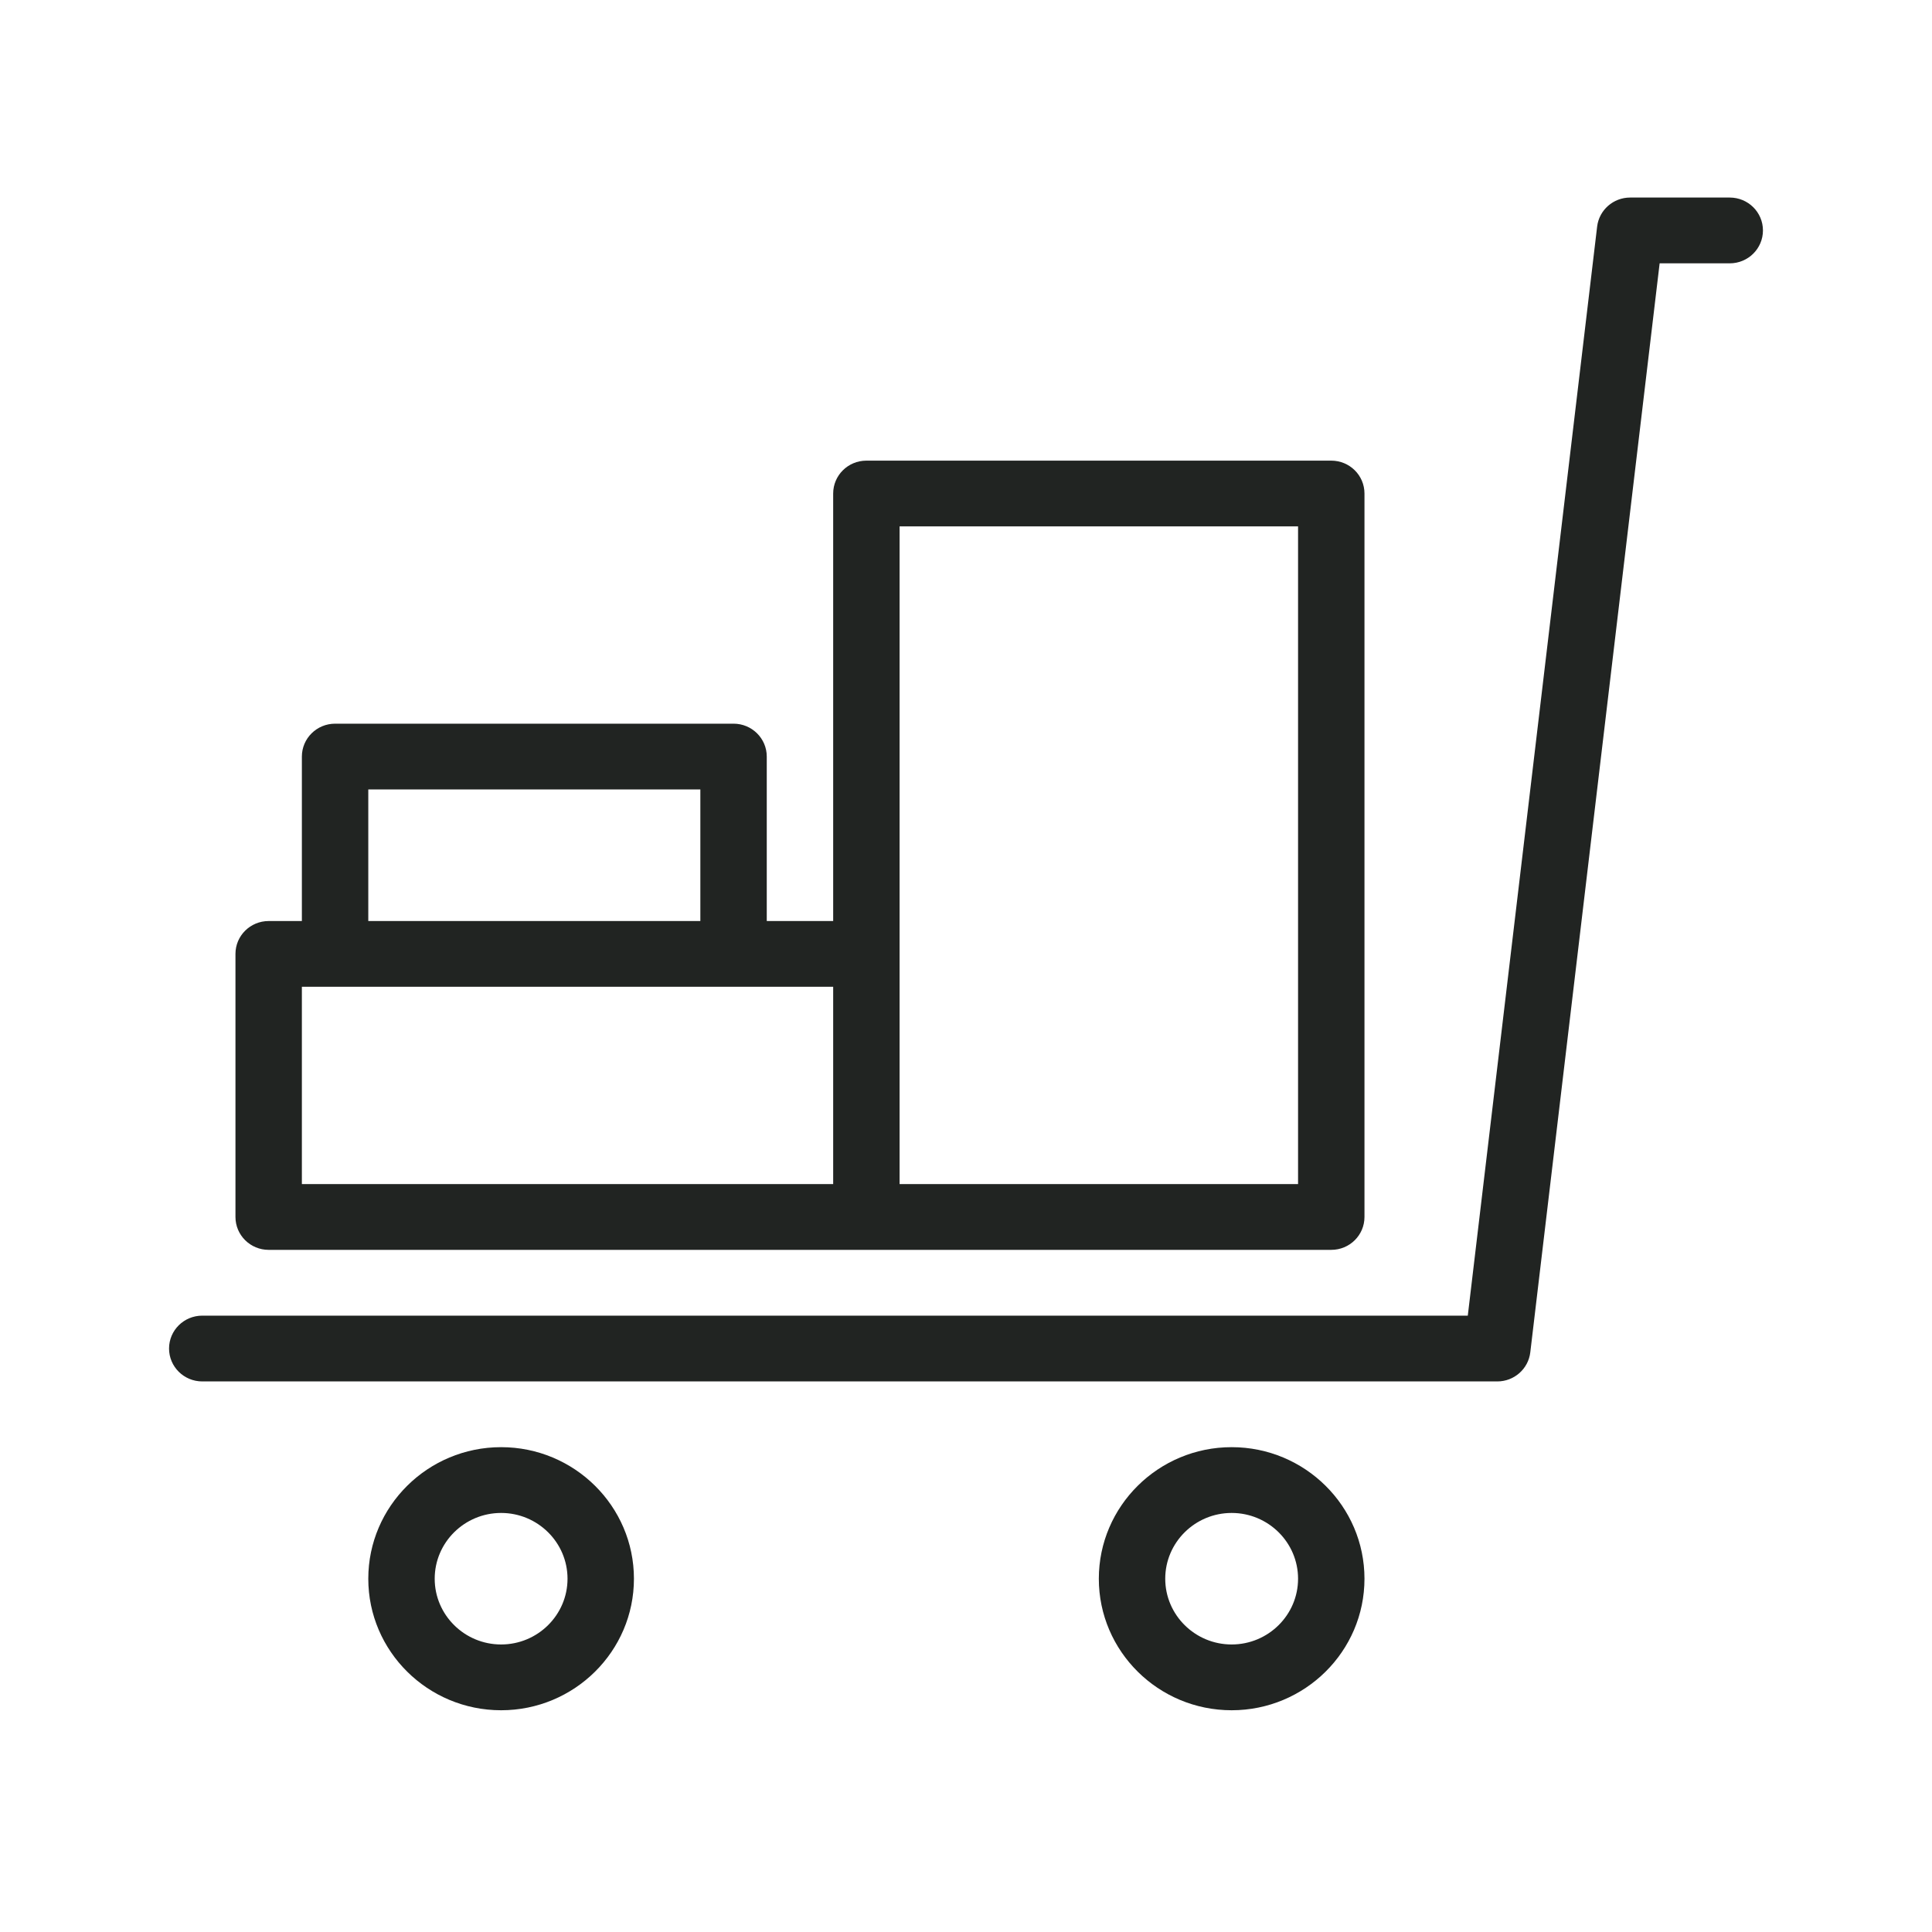 <?xml version="1.0" encoding="UTF-8" standalone="no"?>
<svg width="40px" height="40px" viewBox="0 0 40 40" version="1.1" xmlns="http://www.w3.org/2000/svg" xmlns:xlink="http://www.w3.org/1999/xlink">
    <!-- Generator: Sketch 39.1 (31720) - http://www.bohemiancoding.com/sketch -->
    <title>cart</title>
    <desc>Created with Sketch.</desc>
    <defs></defs>
    <g id="Designsystem---Moduler" stroke="none" stroke-width="1" fill="none" fill-rule="evenodd">
        <g id="---Ikoner" transform="translate(-38, -30)" fill="#212422">
            <g id="Cart" transform="translate(41.5, 34)">
                <path d="M22,25.962 C20.483,25.962 19.25,27.184 19.25,28.686 C19.25,30.188 20.483,31.409 22,31.409 C23.517,31.409 24.75,30.188 24.75,28.686 C24.75,27.184 23.517,25.962 22,25.962 L22,25.962 Z M22,30.047 C21.242,30.047 20.625,29.436 20.625,28.686 C20.625,27.935 21.242,27.324 22,27.324 C22.758,27.324 23.375,27.935 23.375,28.686 C23.375,29.436 22.758,30.047 22,30.047 L22,30.047 Z" id="Fill-1"></path>
                <path d="M6.875,25.962 C5.358,25.962 4.125,27.184 4.125,28.686 C4.125,30.188 5.358,31.409 6.875,31.409 C8.392,31.409 9.625,30.188 9.625,28.686 C9.625,27.184 8.392,25.962 6.875,25.962 L6.875,25.962 Z M6.875,30.047 C6.117,30.047 5.5,29.436 5.5,28.686 C5.5,27.935 6.117,27.324 6.875,27.324 C7.633,27.324 8.25,27.935 8.25,28.686 C8.25,29.436 7.633,30.047 6.875,30.047 L6.875,30.047 Z" id="Fill-2"></path>
                <path d="M32.312,0.09 L30.25,0.09 C29.901,0.09 29.608,0.349 29.567,0.691 L26.889,23.239 L0.688,23.239 C0.308,23.239 0,23.543 0,23.92 C0,24.296 0.308,24.601 0.688,24.601 L27.5,24.601 C27.849,24.601 28.142,24.342 28.183,23.999 L30.861,1.452 L32.312,1.452 C32.692,1.452 33,1.147 33,0.771 C33,0.394 32.692,0.09 32.312,0.09" id="Fill-3"></path>
                <path d="M2.062,21.877 L24.062,21.877 C24.442,21.877 24.75,21.573 24.75,21.196 L24.75,6.218 C24.75,5.841 24.442,5.537 24.062,5.537 L14.438,5.537 C14.058,5.537 13.75,5.841 13.75,6.218 L13.75,15.069 L12.375,15.069 L12.375,11.664 C12.375,11.288 12.067,10.983 11.688,10.983 L3.438,10.983 C3.058,10.983 2.75,11.288 2.75,11.664 L2.75,15.069 L2.062,15.069 C1.683,15.069 1.375,15.373 1.375,15.749 L1.375,21.196 C1.375,21.573 1.683,21.877 2.062,21.877 L2.062,21.877 Z M15.125,6.898 L23.375,6.898 L23.375,20.515 L15.125,20.515 L15.125,6.898 Z M4.125,12.345 L11,12.345 L11,15.069 L4.125,15.069 L4.125,12.345 Z M2.75,16.43 L13.75,16.43 L13.75,20.515 L2.75,20.515 L2.75,16.43 Z" id="Fill-4"></path>
            </g>
        </g>
    </g>
</svg>